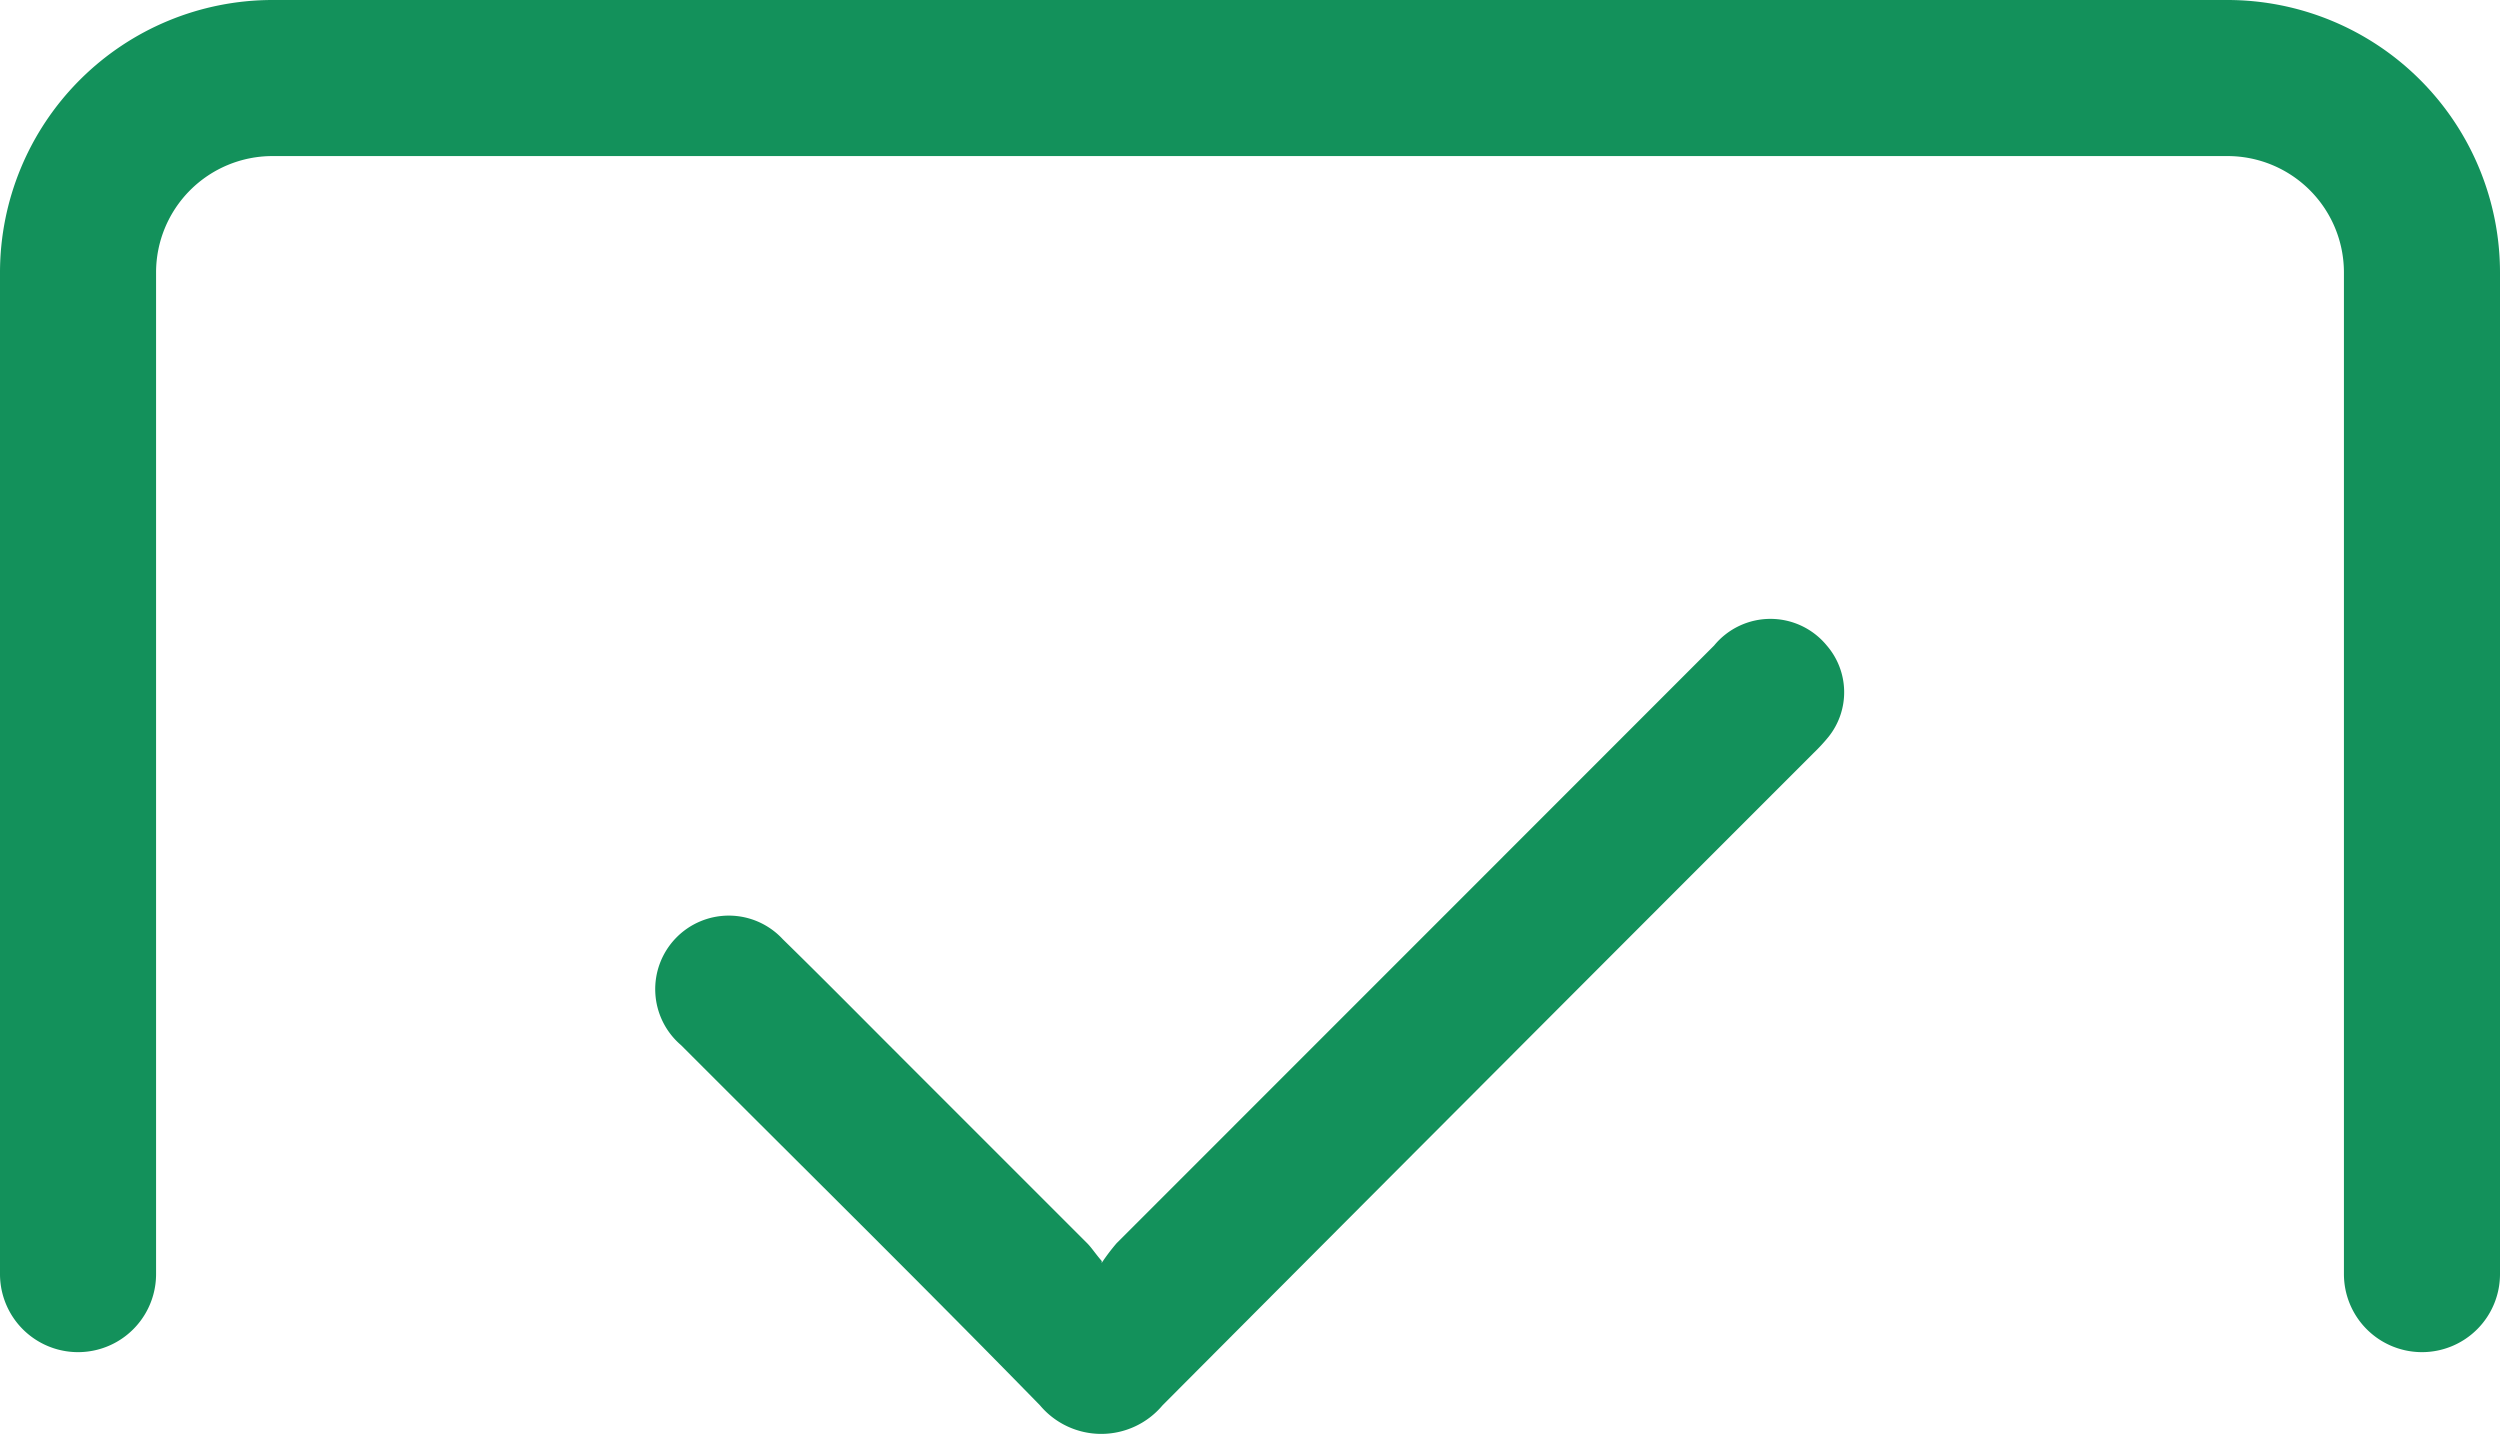 <svg xmlns="http://www.w3.org/2000/svg" xmlns:xlink="http://www.w3.org/1999/xlink" width="14" height="8.036" viewBox="0 0 14 8.036">
  <defs>
    <clipPath id="clip-path">
      <rect id="Rectangle_6089" data-name="Rectangle 6089" width="14" height="8.036" fill="none"/>
    </clipPath>
  </defs>
  <g id="Group_13608" data-name="Group 13608" clip-path="url(#clip-path)">
    <path id="Path_14804" data-name="Path 14804" d="M13.563,7.572a.437.437,0,0,1-.437-.437V1.525a.652.652,0,0,0-.651-.651H1.525a.652.652,0,0,0-.651.651v5.61a.437.437,0,0,1-.874,0V1.525A1.527,1.527,0,0,1,1.525,0h10.95A1.527,1.527,0,0,1,14,1.525v5.61a.437.437,0,0,1-.437.437" transform="translate(0 0)" fill="#13915b"/>
    <path id="Path_14805" data-name="Path 14805" d="M23.5,23.458a1.149,1.149,0,0,1,.084-.111Q25.257,21.674,26.93,20a.408.408,0,0,1,.631,0,.4.4,0,0,1,.01.511,1.029,1.029,0,0,1-.086.093q-1.824,1.824-3.644,3.651a.448.448,0,0,1-.686,0c-.663-.679-1.339-1.345-2.01-2.017a.412.412,0,1,1,.57-.593c.221.216.438.436.656.654l1.048,1.048c.025.025.044.056.082.1" transform="translate(-17.331 -16.385)" fill="#13915b"/>
  </g>
</svg>
